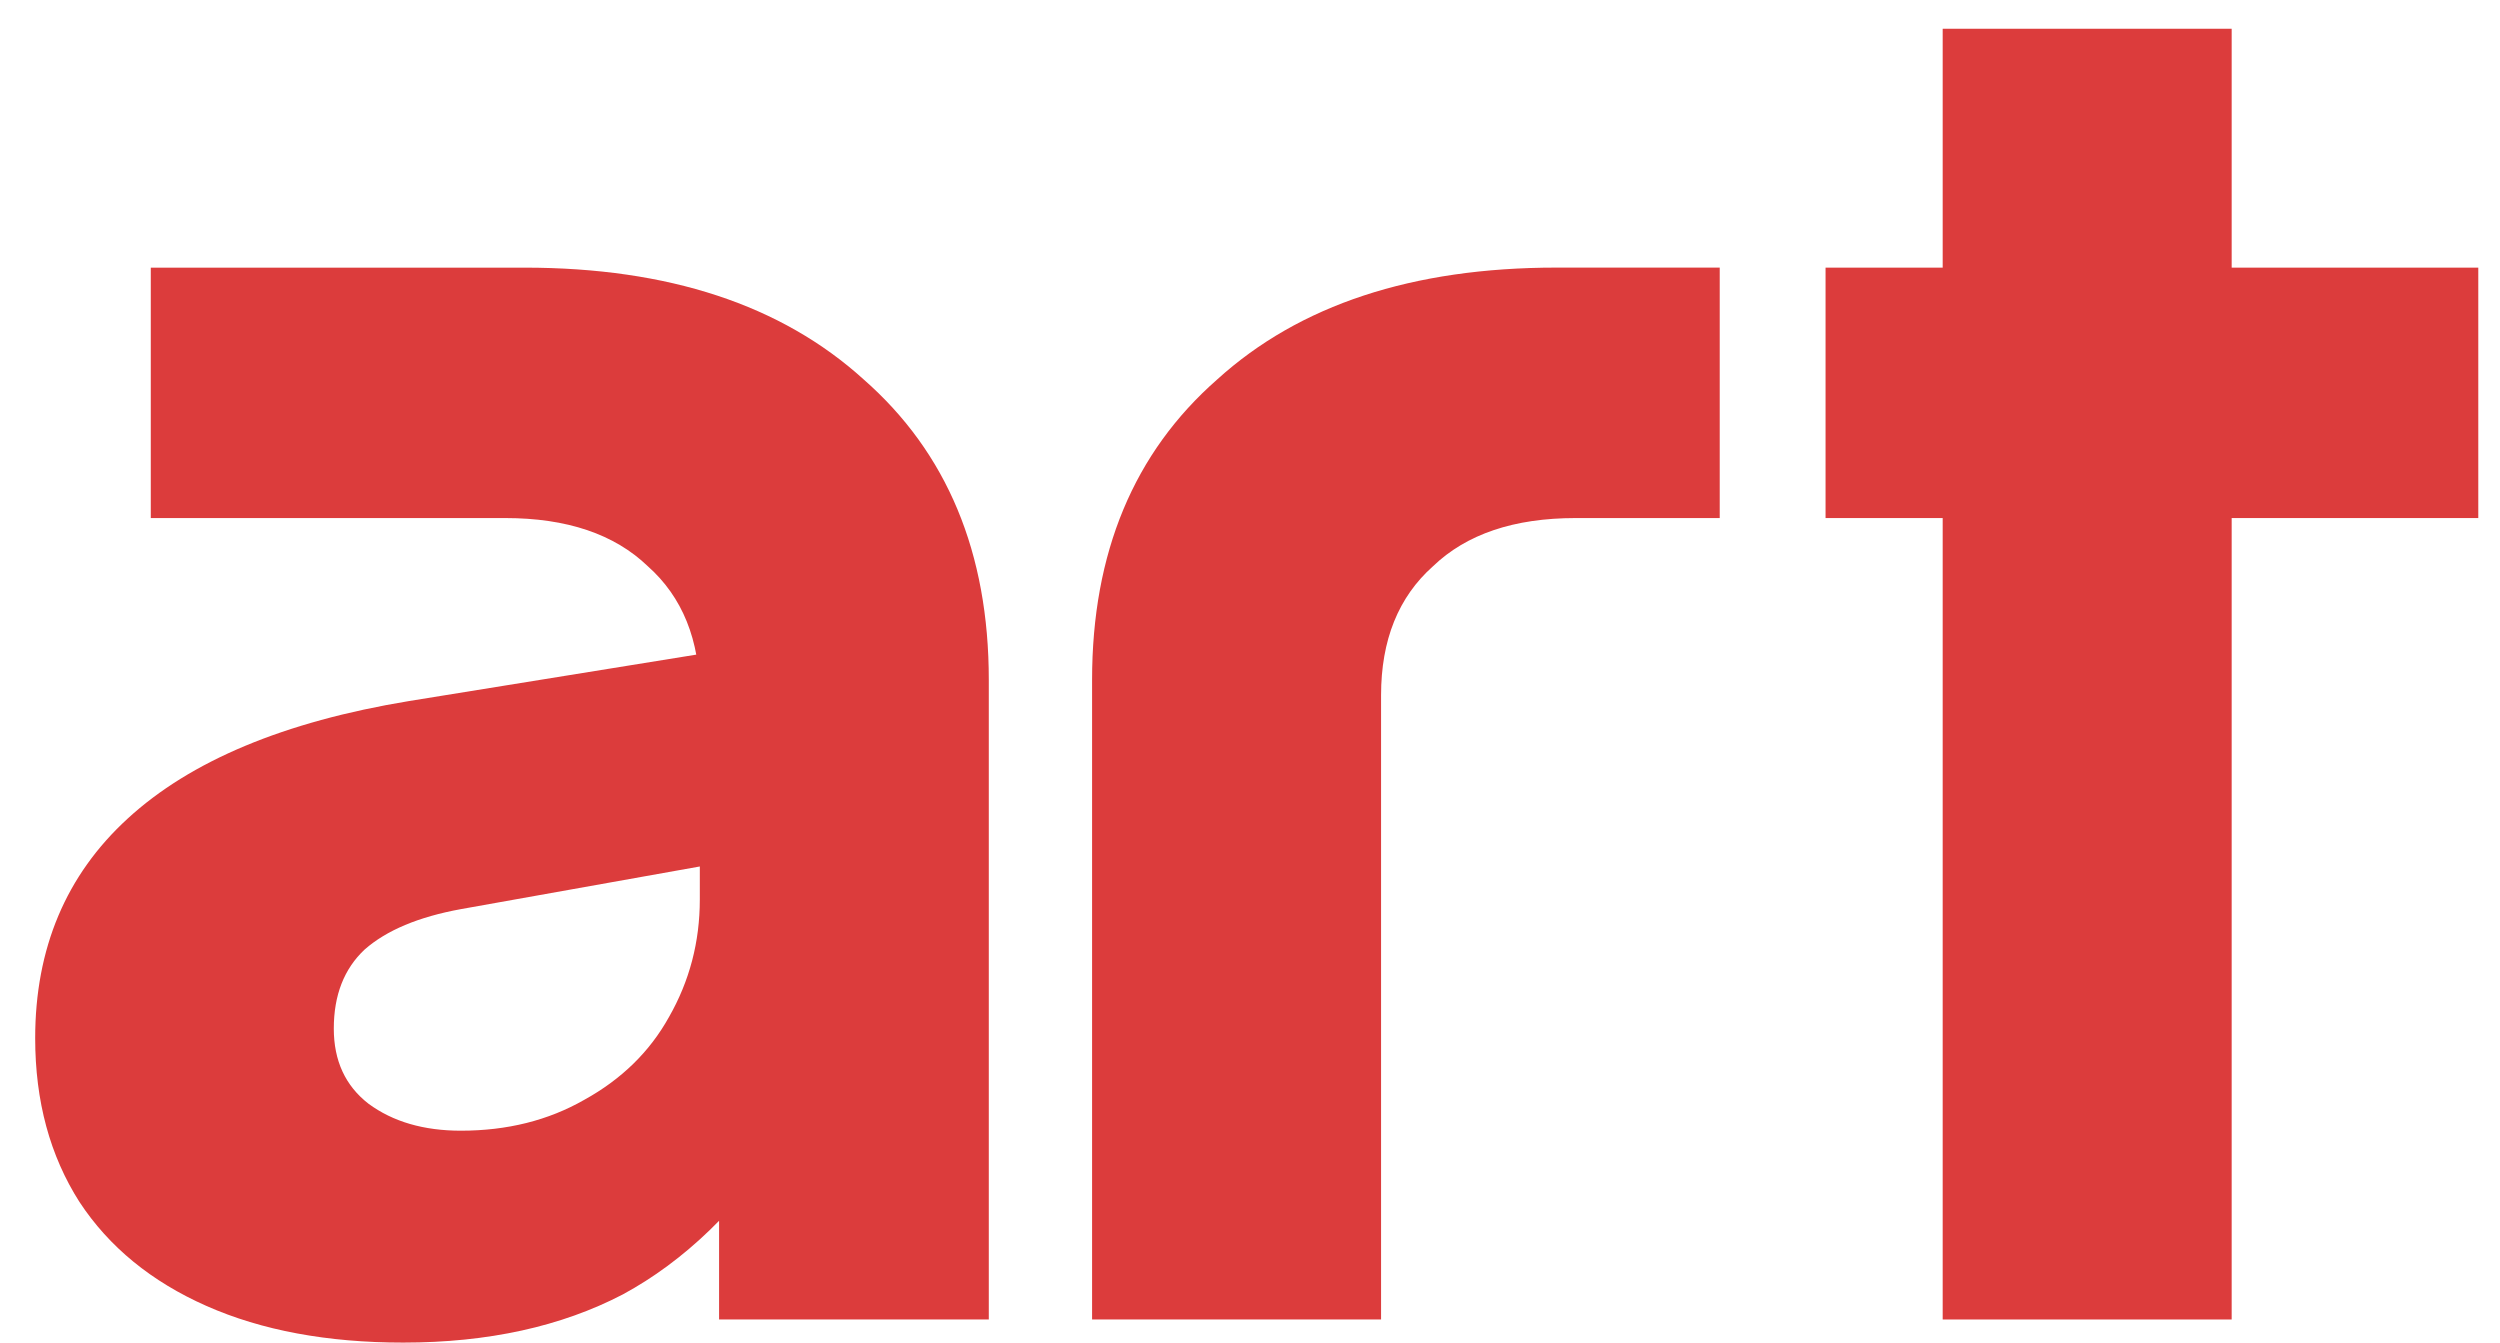 <svg width="54" height="29" viewBox="0 0 54 29" fill="none" xmlns="http://www.w3.org/2000/svg">
<path d="M8.708 29C7.071 29 5.656 28.737 4.463 28.21C3.27 27.683 2.355 26.933 1.717 25.963C1.079 24.964 0.76 23.785 0.76 22.425C0.76 20.484 1.426 18.902 2.757 17.682C4.117 16.433 6.142 15.587 8.833 15.143L15.782 14.02V18.597L9.956 19.637C9.041 19.804 8.347 20.095 7.875 20.511C7.432 20.927 7.21 21.496 7.21 22.218C7.21 22.911 7.459 23.452 7.959 23.84C8.486 24.229 9.152 24.423 9.956 24.423C10.955 24.423 11.843 24.201 12.619 23.757C13.424 23.313 14.034 22.717 14.45 21.968C14.894 21.191 15.116 20.345 15.116 19.429V15.018C15.116 13.826 14.742 12.896 13.992 12.23C13.271 11.537 12.245 11.19 10.913 11.19H3.257V5.781H11.329C14.436 5.781 16.878 6.585 18.653 8.194C20.456 9.775 21.358 11.939 21.358 14.686V28.501H15.532V24.839L16.947 24.589C15.948 26.115 14.783 27.239 13.452 27.96C12.12 28.654 10.539 29 8.708 29Z" fill="#DC3C3C"/>
<path d="M41.962 11.19H39.432V5.781H41.962V0.621H48.204V5.781H53.531V11.19H48.204V28.501H41.962V11.19Z" fill="#DC3C3C"/>
<path d="M29.831 19.429V15.018C29.831 13.825 30.205 12.896 30.954 12.23C31.676 11.537 32.702 11.19 34.034 11.19H37.146V5.78H33.618C30.511 5.78 28.069 6.585 26.294 8.194C24.491 9.775 23.589 11.939 23.589 14.685V28.501H29.831V19.429Z" fill="#DC3C3C"/>
</svg>
